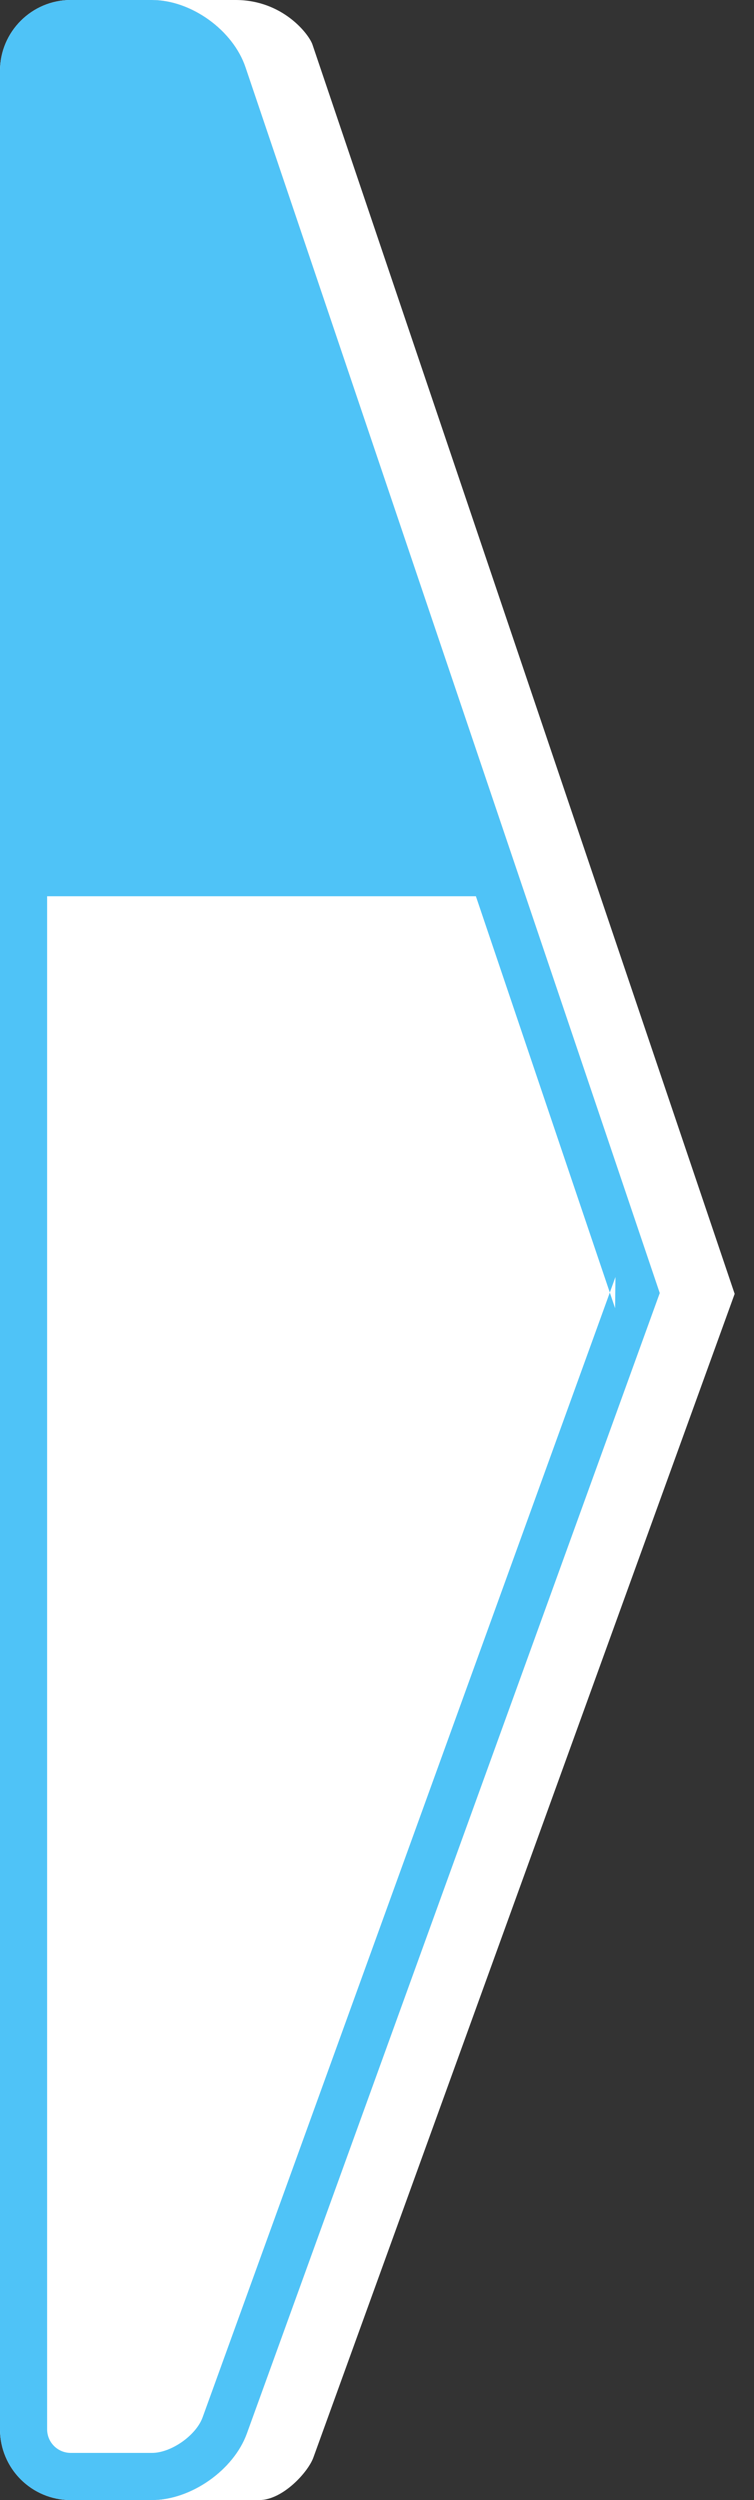 <svg xmlns="http://www.w3.org/2000/svg" width="32" height="106" viewBox="0 0 32 106">
    <rect x="0" y="0" width="32" height="106" fill="#333333" stroke="none"/>
    <g fill="none" fill-rule="evenodd">
        <path fill="#FFFFFF" d="M3.003,0 L6.452,0 C8.11,0 9.886,1.274 10.419,2.851 L28,54.824 L10.478,103.176 C9.913,104.735 8.102,106 6.452,106 L3.003,106 C1.344,106 0,104.66 0,102.998 L0,3.002 C0,1.344 1.353,0 3.003,0 Z"/>
        <path fill="#4FC3F7" d="M2,102.998 C2,103.553 2.447,104 3.003,104 L6.452,104 C7.263,104 8.32,103.26 8.598,102.494 L26.12,54.142 L26.105,55.465 L8.524,3.492 C8.266,2.728 7.253,2 6.452,2 L3.003,2 C2.453,2 2,2.452 2,3.002 L2,102.998 Z M3.003,0 L6.452,0 C8.11,0 9.886,1.274 10.419,2.851 L28,54.824 L10.478,103.176 C9.913,104.735 8.102,106 6.452,106 L3.003,106 C1.344,106 0,104.66 0,102.998 L0,3.002 C0,1.344 1.353,0 3.003,0 Z"/>
        <path fill="#FFFFFF" d="M6.452,106 C8.102,106 9.913,104.735 10.478,103.176 L28,54.824 L10.419,2.851 C9.886,1.274 8.11,-2.13162821e-14 6.452,-2.13162821e-14 L6.452,106 Z M6.452,-1.3500312e-13 C6.452,-1.3500312e-13 7.735,1.222896e-15 10,-5.04870979e-29 C12,-5.04870979e-29 13.113,1.452 13.261,1.89 L30.842,53.862 L31.179,54.858 L30.821,55.846 L13.299,104.198 C13.075,104.815 12,106 11,106 C10,106 8.712,106 6.452,106 L6.452,-1.3500312e-13 Z"/>
        <polygon fill="#4FC3F7" points="21 38 8.627 1 1 1 1 38"/>
    </g>
</svg>
